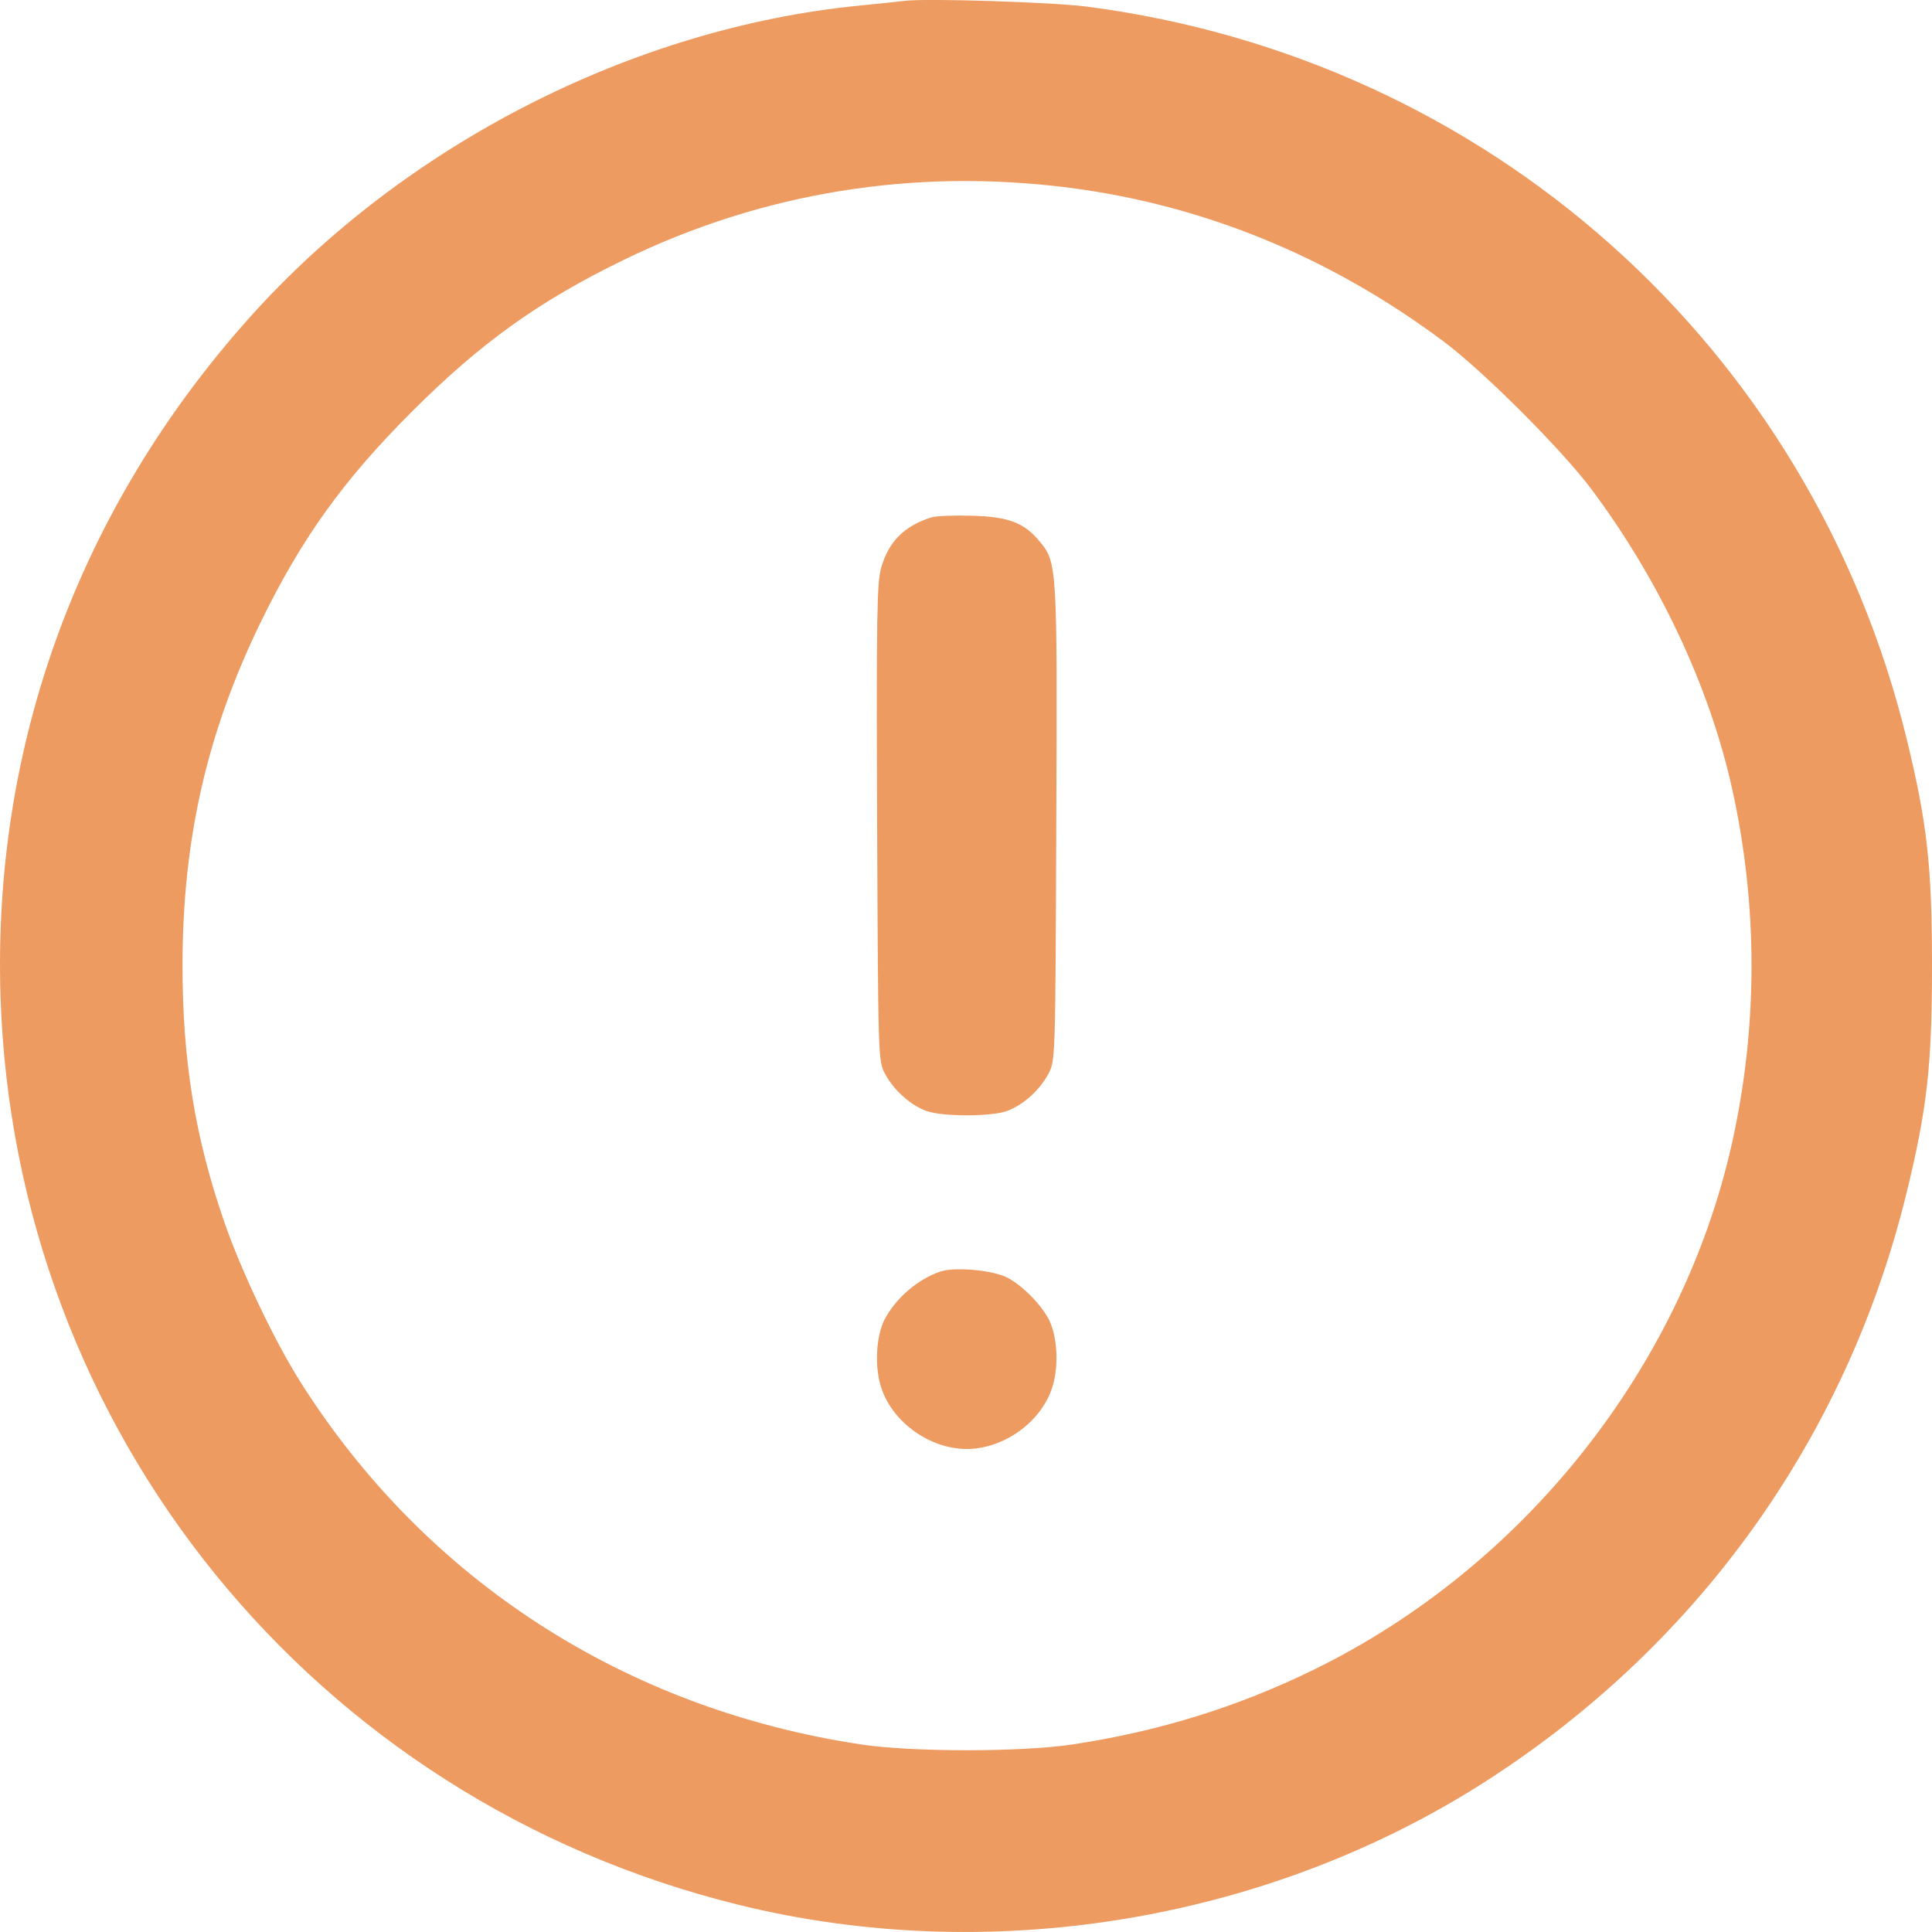 <svg width="15" height="15" viewBox="0 0 15 15" fill="none" xmlns="http://www.w3.org/2000/svg">
<path fill-rule="evenodd" clip-rule="evenodd" d="M7.03 0.006C6.982 0.012 6.819 0.029 6.667 0.044C4.909 0.219 3.138 1.125 1.94 2.463C0.615 3.943 -0.058 5.779 0.004 7.735C0.112 11.113 2.435 13.974 5.731 14.788C7.664 15.266 9.79 14.925 11.474 13.869C13.154 12.813 14.331 11.188 14.801 9.268C14.962 8.61 15 8.275 15 7.498C15 6.72 14.962 6.385 14.801 5.727C14.057 2.692 11.557 0.459 8.444 0.052C8.178 0.017 7.208 -0.014 7.03 0.006ZM8.306 1.458C9.352 1.594 10.331 1.996 11.208 2.651C11.517 2.882 12.124 3.489 12.355 3.797C12.882 4.502 13.272 5.33 13.448 6.123C13.649 7.029 13.649 7.967 13.448 8.872C13.059 10.618 11.829 12.168 10.197 12.965C9.608 13.253 8.999 13.442 8.332 13.543C7.934 13.604 7.078 13.604 6.68 13.543C4.851 13.266 3.307 12.268 2.336 10.735C2.135 10.419 1.872 9.867 1.741 9.486C1.514 8.832 1.417 8.23 1.417 7.498C1.417 6.523 1.605 5.692 2.023 4.833C2.342 4.178 2.667 3.726 3.2 3.194C3.732 2.662 4.184 2.338 4.84 2.019C5.922 1.492 7.099 1.303 8.306 1.458ZM7.23 4.017C7.019 4.085 6.9 4.205 6.842 4.406C6.808 4.521 6.804 4.782 6.81 6.387C6.818 8.235 6.818 8.236 6.872 8.338C6.941 8.467 7.072 8.583 7.197 8.627C7.321 8.67 7.691 8.67 7.815 8.627C7.939 8.583 8.071 8.467 8.139 8.338C8.194 8.236 8.194 8.235 8.201 6.387C8.209 4.368 8.209 4.366 8.065 4.196C7.949 4.057 7.824 4.011 7.543 4.004C7.405 4 7.264 4.006 7.23 4.017ZM7.305 9.871C7.127 9.929 6.952 10.081 6.866 10.248C6.801 10.38 6.789 10.617 6.843 10.777C6.931 11.044 7.221 11.25 7.506 11.25C7.79 11.25 8.08 11.044 8.168 10.777C8.222 10.617 8.211 10.38 8.145 10.248C8.084 10.128 7.938 9.98 7.818 9.918C7.709 9.862 7.416 9.835 7.305 9.871Z" fill="#ED9B60"/>
</svg>
